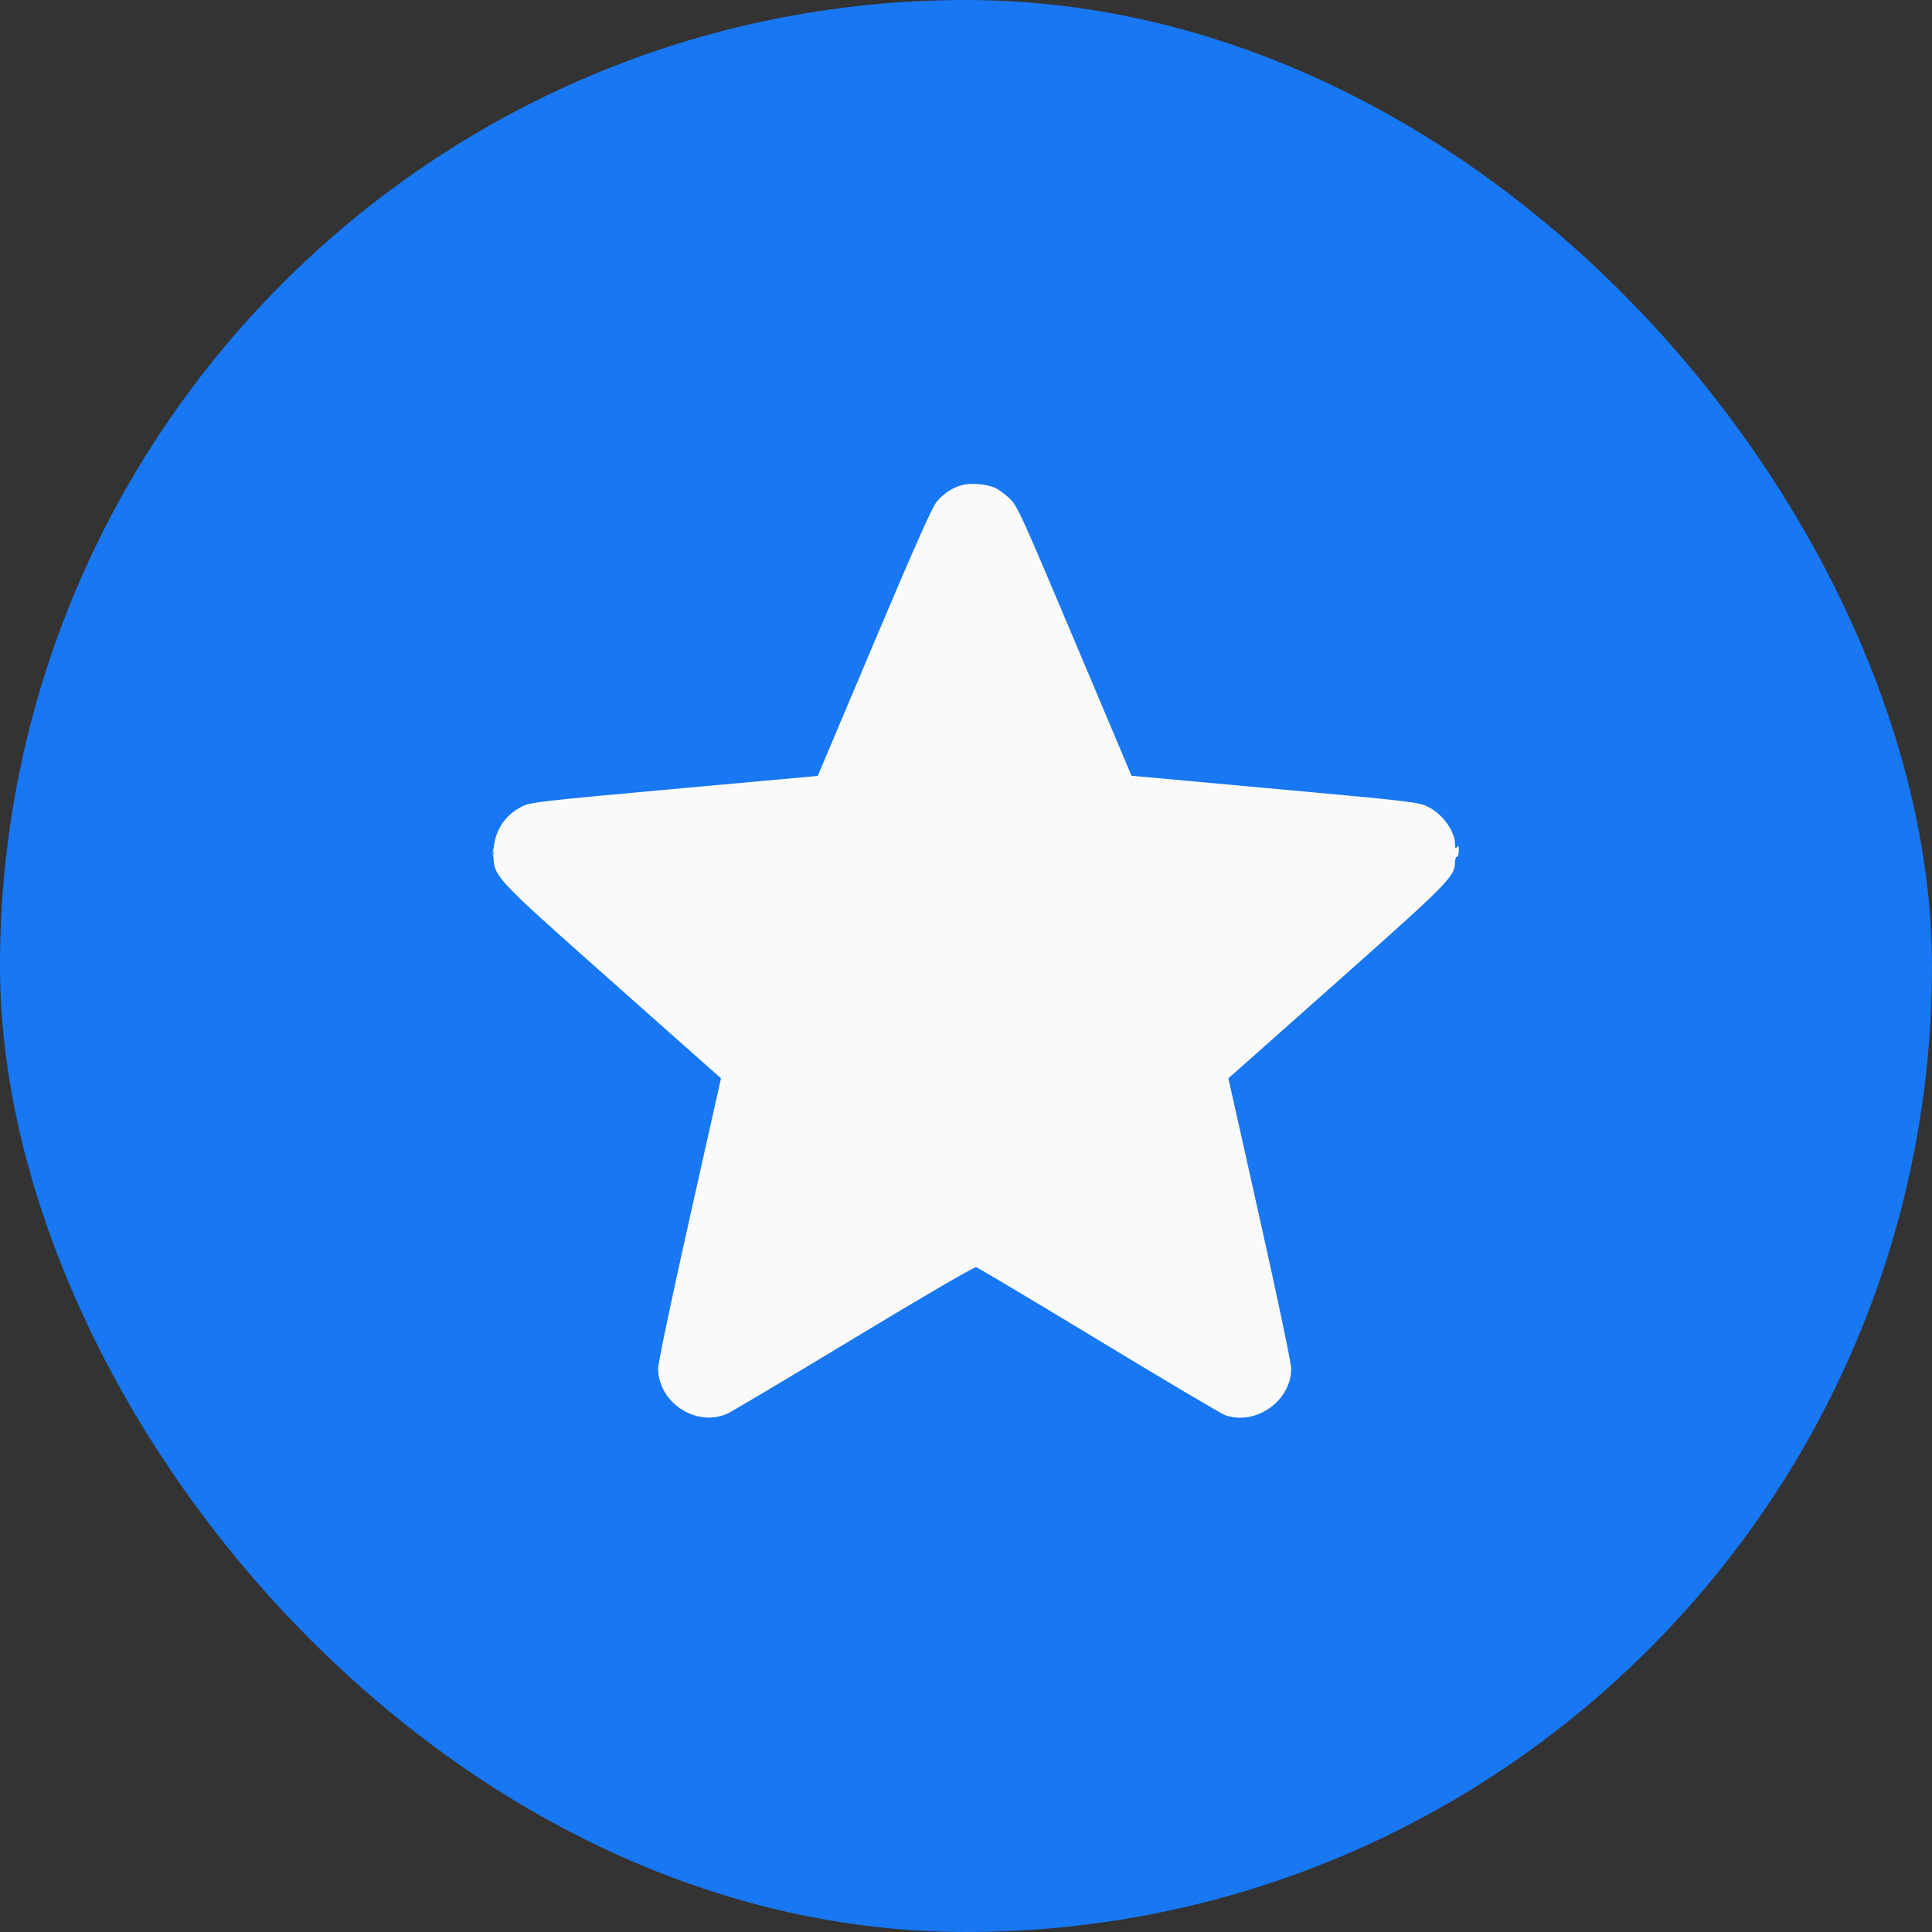 <svg width="60" height="60" viewBox="0 0 60 60" fill="none" xmlns="http://www.w3.org/2000/svg">
<rect x="0" y="0" width="60" height="60" fill="#333333" stroke="none"/>
<rect width="60" height="60" rx="30" fill="#1877F2"/>
<path fill-rule="evenodd" clip-rule="evenodd" d="M29.894 15.061C29.587 15.138 29.317 15.314 29.085 15.588C28.95 15.748 28.387 17.015 27.145 19.955L25.396 24.097L21.323 24.466C16.599 24.895 16.47 24.91 16.182 25.061C15.644 25.341 15.325 25.872 15.326 26.487C15.326 27.224 15.275 27.169 18.86 30.355C20.614 31.913 22.126 33.256 22.22 33.337L22.391 33.486L21.414 37.849C20.832 40.447 20.438 42.332 20.439 42.508C20.446 43.568 21.64 44.338 22.597 43.898C22.737 43.834 24.509 42.779 26.535 41.554C28.716 40.236 30.258 39.338 30.317 39.354C30.371 39.368 32.087 40.392 34.131 41.629C36.174 42.867 37.935 43.91 38.045 43.949C38.997 44.283 40.094 43.513 40.099 42.508C40.099 42.335 39.696 40.405 39.124 37.849L38.148 33.486L38.319 33.338C38.413 33.256 39.924 31.914 41.678 30.356C45 27.403 45.184 27.216 45.187 26.769C45.188 26.679 45.215 26.606 45.247 26.606C45.279 26.606 45.305 26.519 45.305 26.414C45.304 26.267 45.29 26.242 45.247 26.31C45.203 26.378 45.19 26.358 45.188 26.221C45.183 25.815 44.814 25.296 44.365 25.064C44.062 24.908 43.942 24.894 39.243 24.466L35.14 24.092L33.373 19.904C31.688 15.911 31.593 15.704 31.343 15.47C31.199 15.336 30.995 15.189 30.89 15.145C30.623 15.032 30.166 14.993 29.894 15.061ZM15.305 26.488C15.305 26.602 15.317 26.648 15.331 26.591C15.346 26.534 15.346 26.441 15.331 26.384C15.317 26.327 15.305 26.374 15.305 26.488Z" fill="#FAFAFA"/>
</svg>
